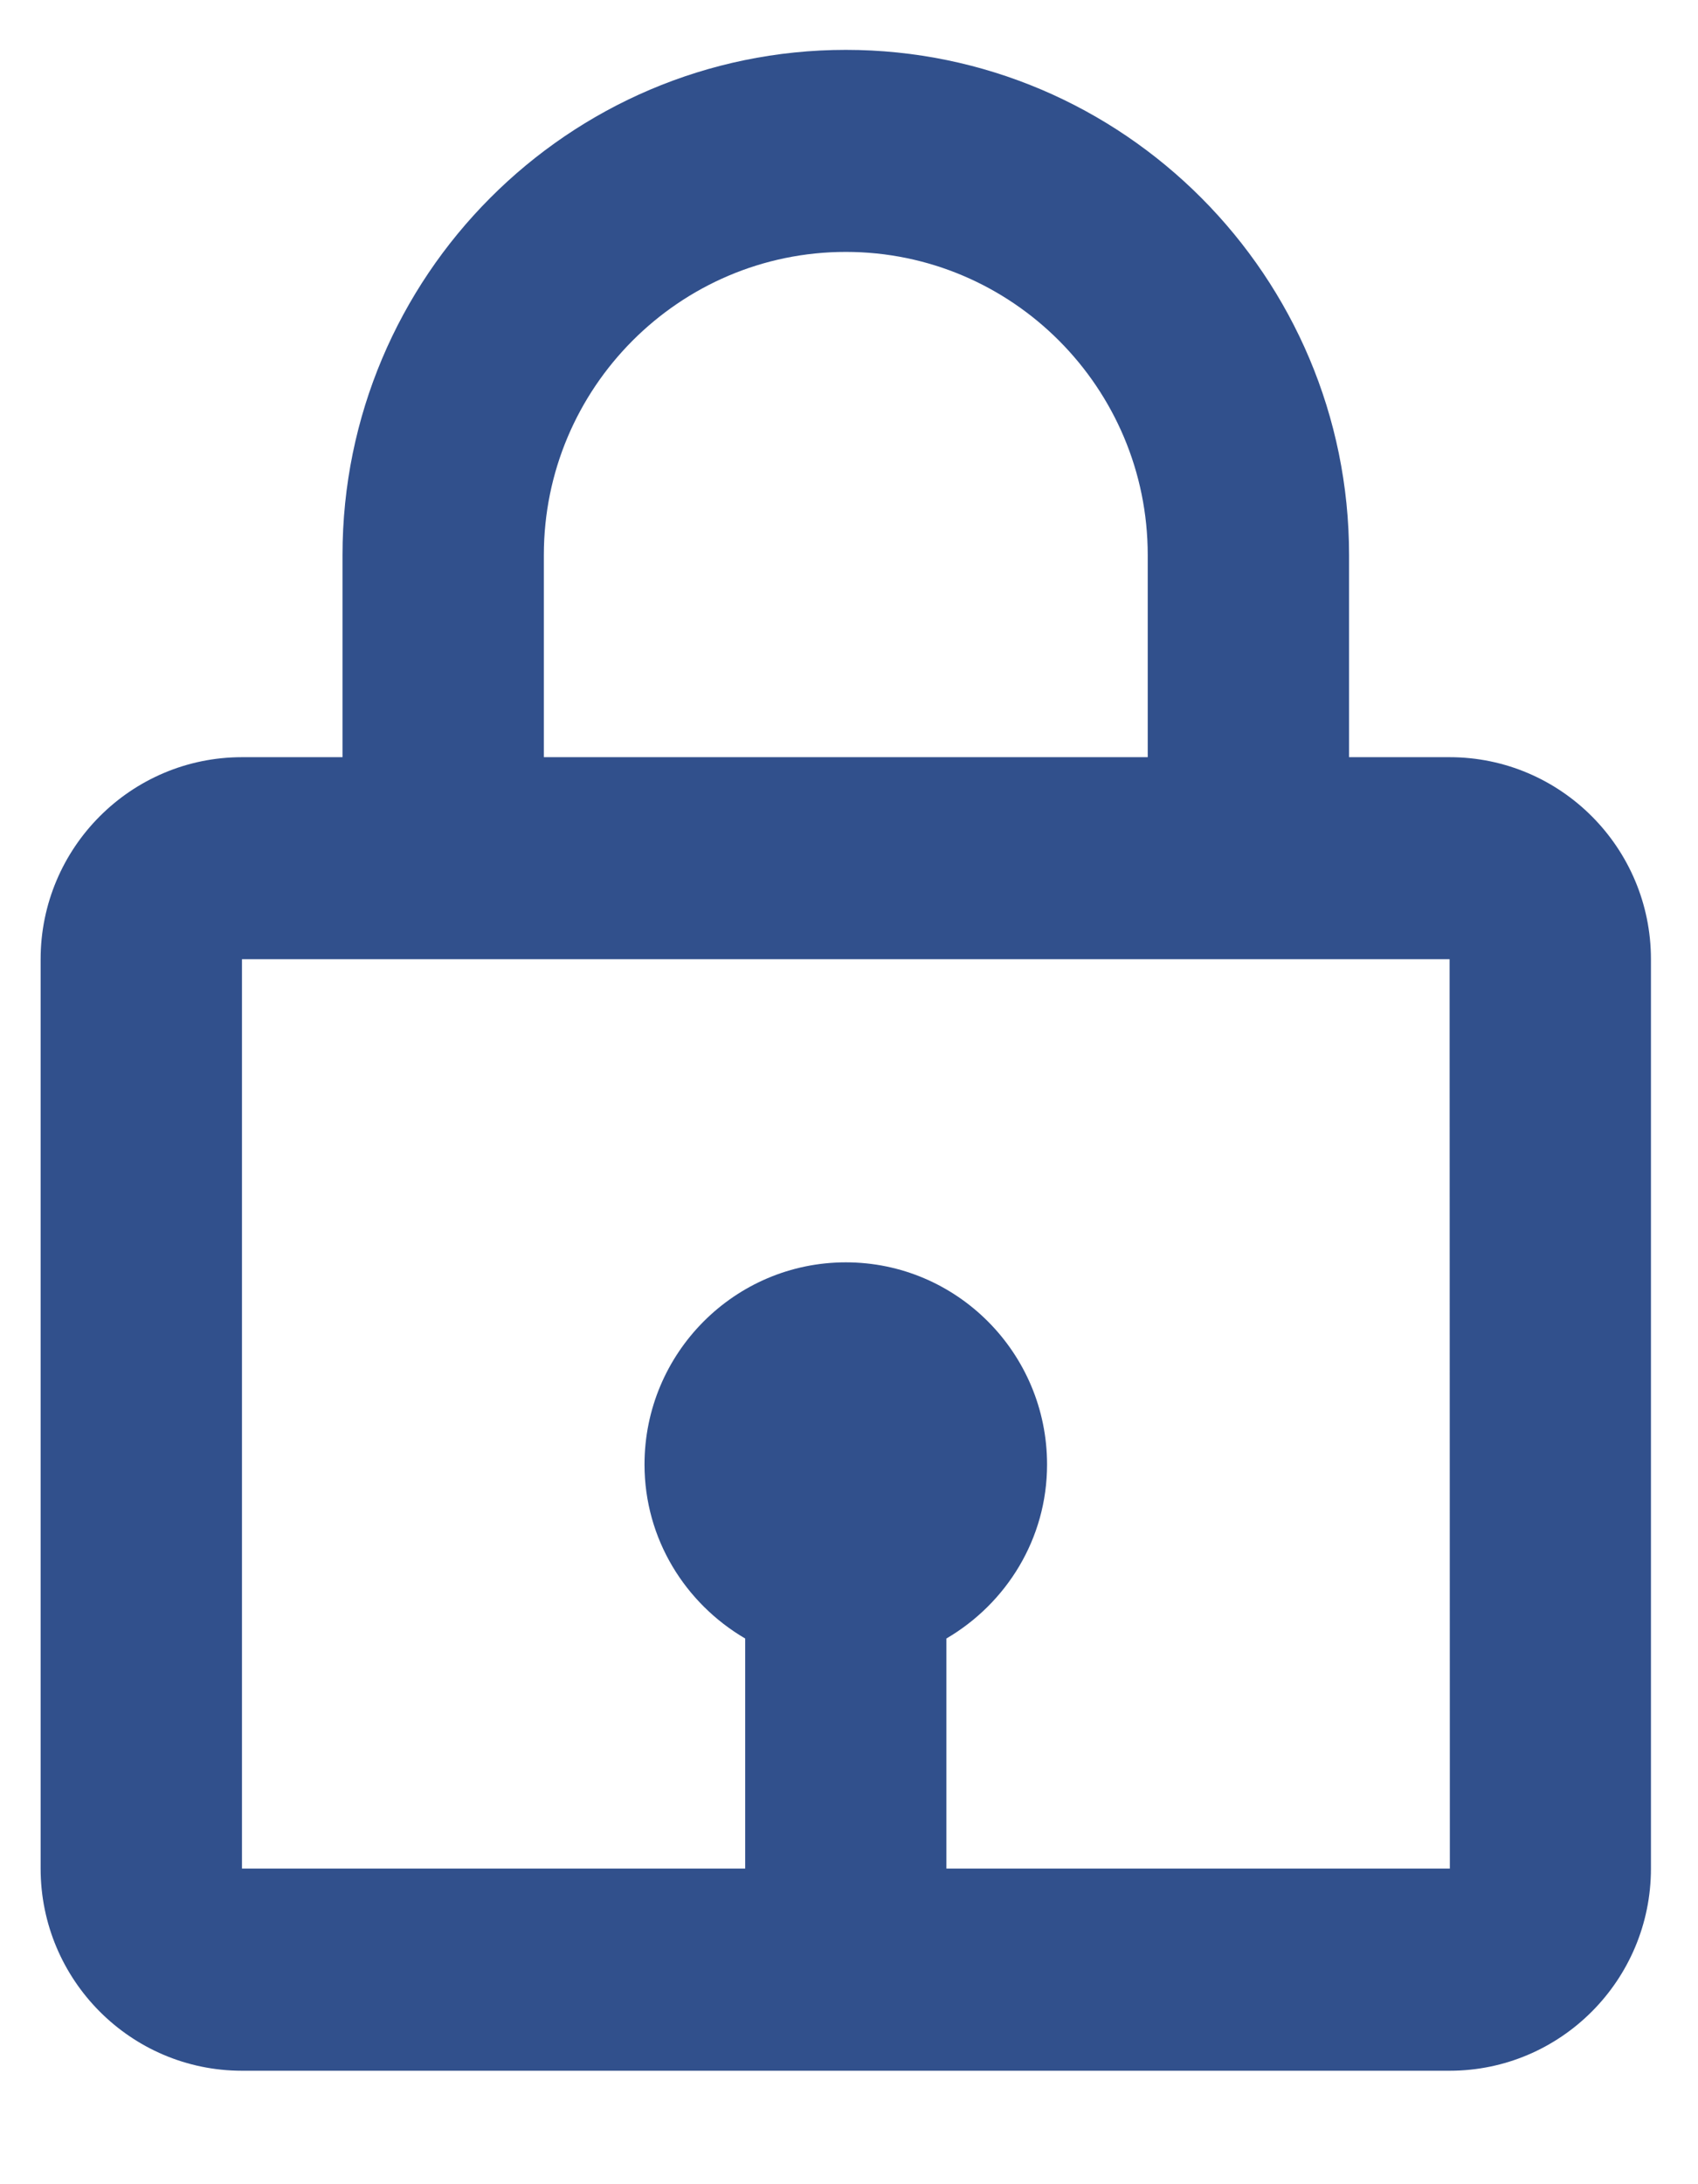 <svg width="14" height="18" viewBox="0 0 14 18" fill="none" xmlns="http://www.w3.org/2000/svg">
<path d="M6.974 0.411C4.686 0.411 2.824 2.279 2.824 4.574V6.24H1.995C1.079 6.24 0.335 6.987 0.335 7.905V15.399C0.335 16.318 1.079 17.065 1.995 17.065H11.952C12.868 17.065 13.612 16.318 13.612 15.399V7.905C13.612 6.987 12.868 6.24 11.952 6.24H11.123V4.574C11.123 2.279 9.261 0.411 6.974 0.411ZM4.484 4.574C4.484 3.197 5.601 2.076 6.974 2.076C8.346 2.076 9.463 3.197 9.463 4.574V6.24H4.484V4.574ZM11.954 15.399H7.803V13.503C8.297 13.214 8.633 12.682 8.633 12.069C8.633 11.15 7.889 10.403 6.974 10.403C6.058 10.403 5.314 11.15 5.314 12.069C5.314 12.682 5.65 13.214 6.144 13.503V15.399H1.995V7.905H11.952L11.954 15.399Z" fill="#31508C"/>
</svg>
